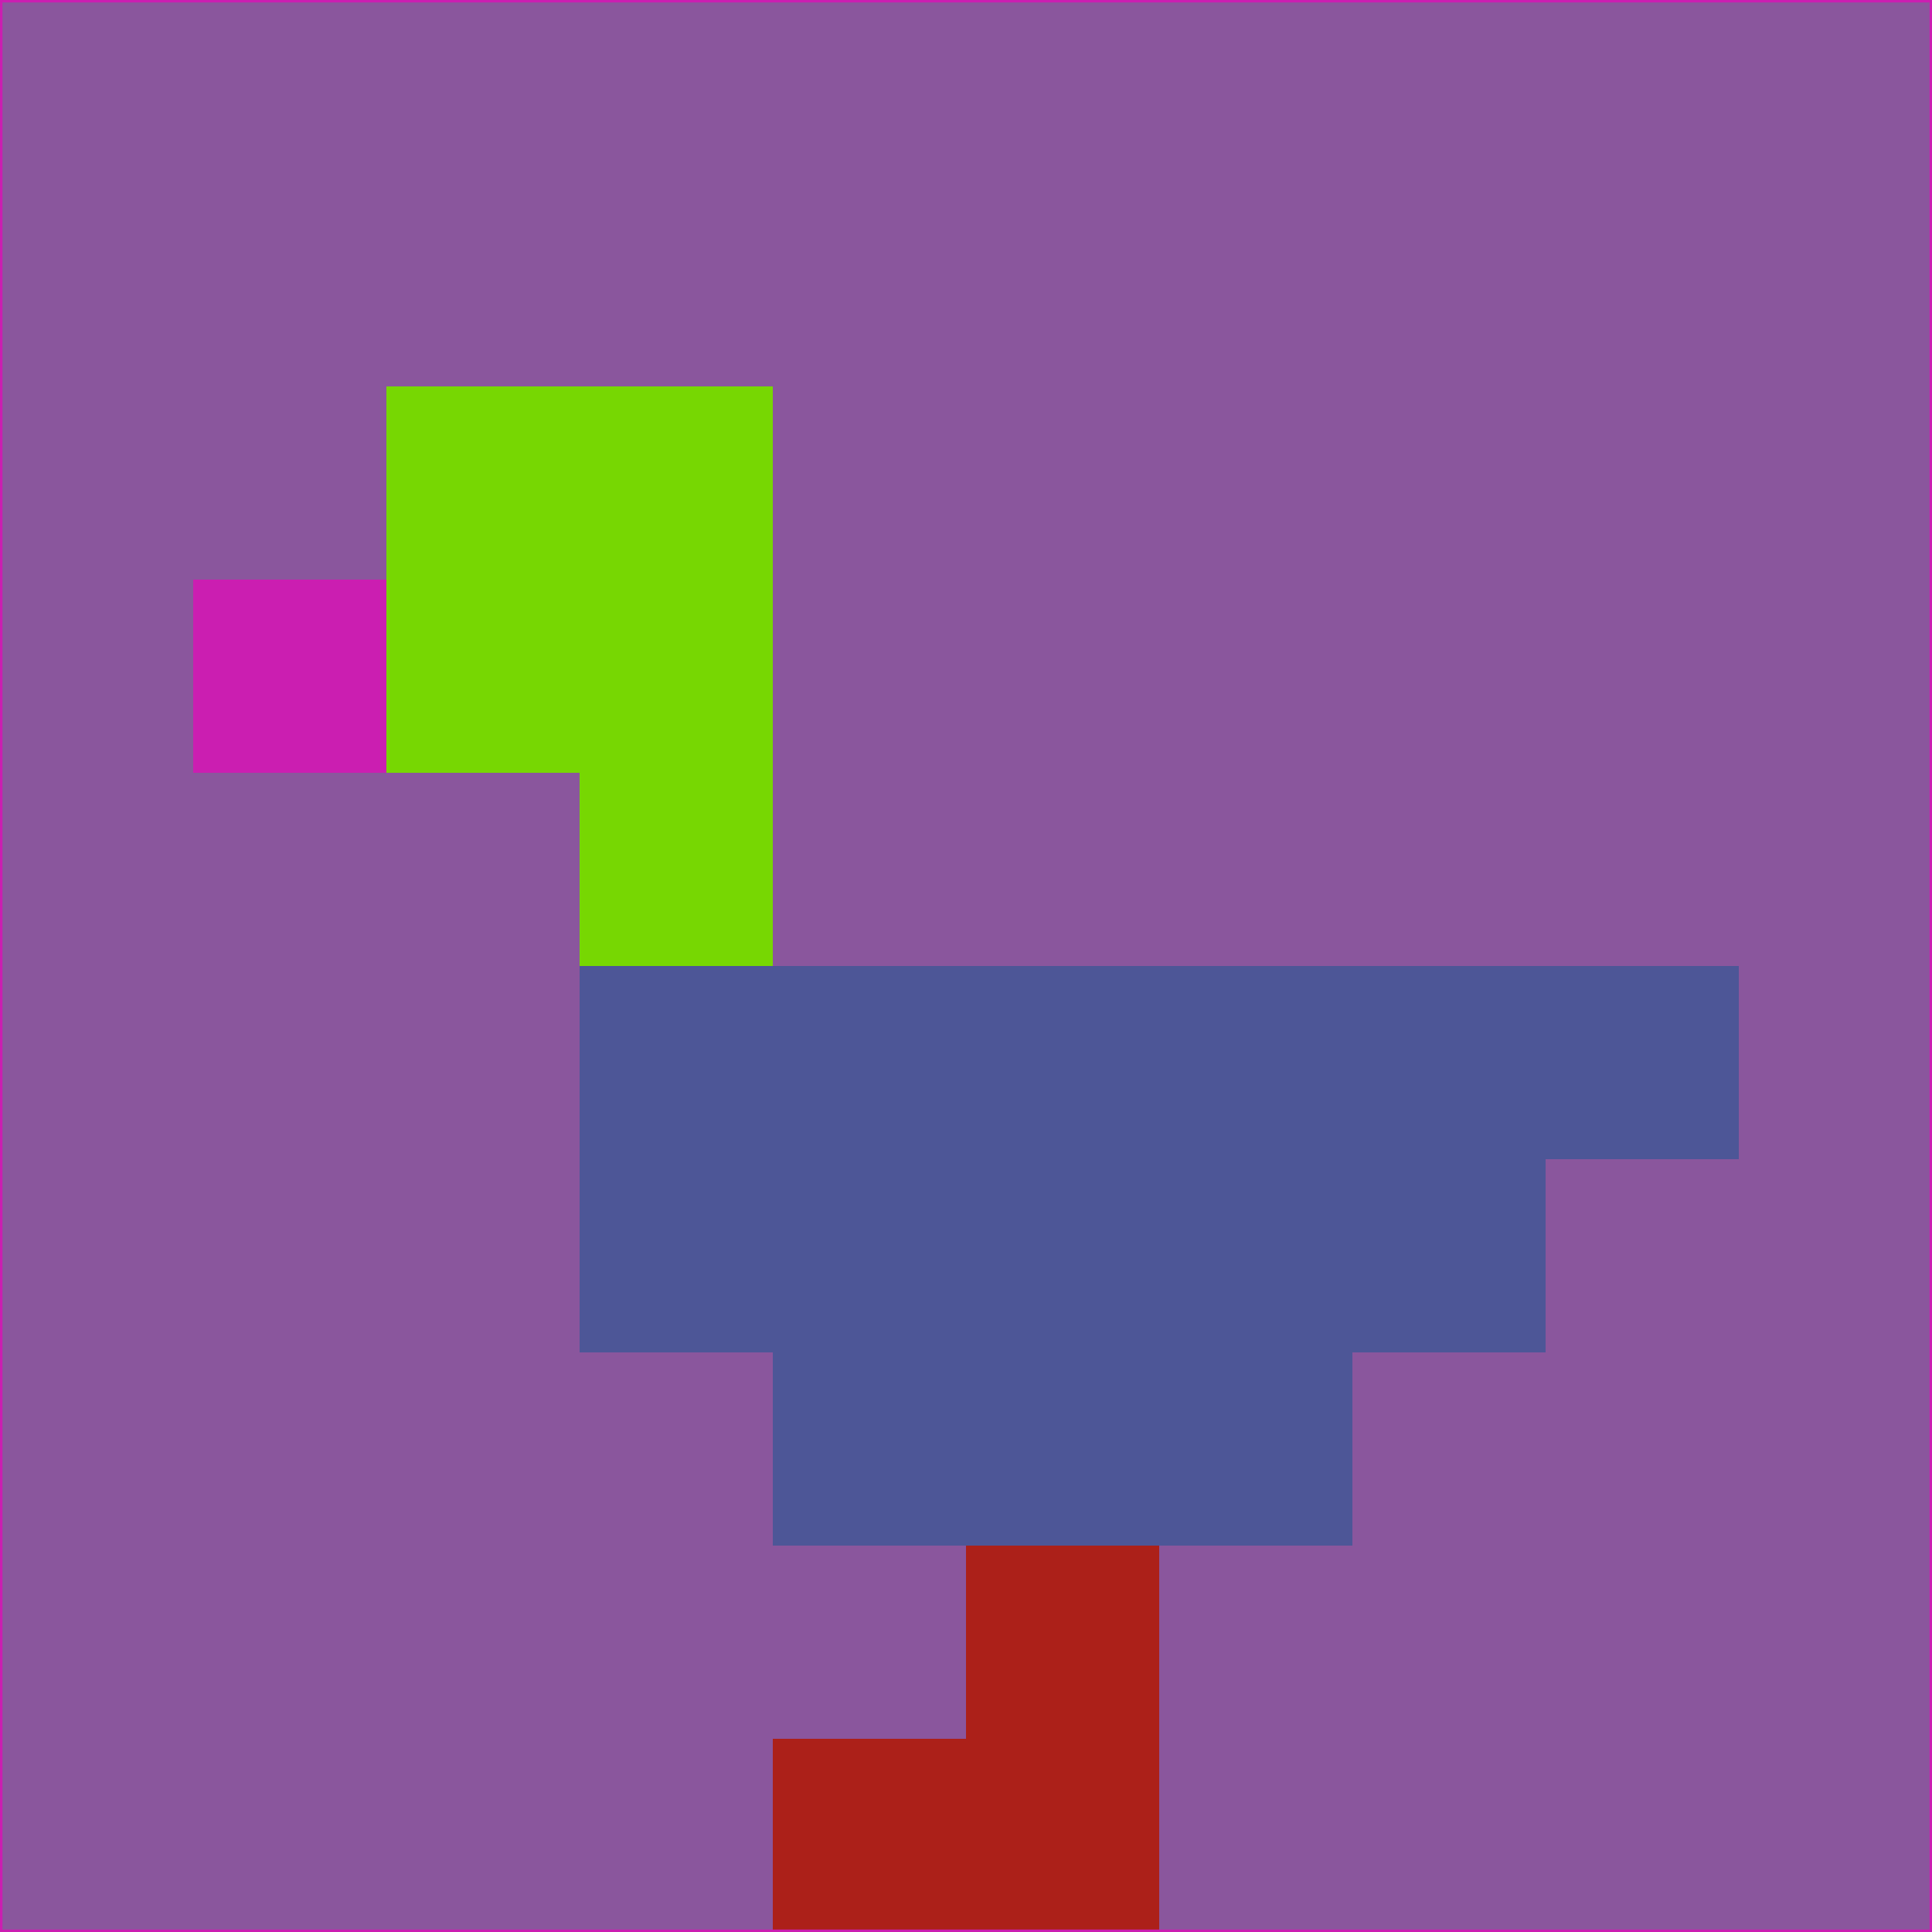 <svg xmlns="http://www.w3.org/2000/svg" version="1.1" width="785" height="785">
  <title>'goose-pfp-694263' by Dmitri Cherniak (Cyberpunk Edition)</title>
  <desc>
    seed=764798
    backgroundColor=#8a569d
    padding=20
    innerPadding=0
    timeout=500
    dimension=1
    border=false
    Save=function(){return n.handleSave()}
    frame=12

    Rendered at 2024-09-15T22:37:00.270Z
    Generated in 1ms
    Modified for Cyberpunk theme with new color scheme
  </desc>
  <defs/>
  <rect width="100%" height="100%" fill="#8a569d"/>
  <g>
    <g id="0-0">
      <rect x="0" y="0" height="785" width="785" fill="#8a569d"/>
      <g>
        <!-- Neon blue -->
        <rect id="0-0-2-2-2-2" x="157" y="157" width="157" height="157" fill="#77d702"/>
        <rect id="0-0-3-2-1-4" x="235.5" y="157" width="78.5" height="314" fill="#77d702"/>
        <!-- Electric purple -->
        <rect id="0-0-4-5-5-1" x="314" y="392.5" width="392.5" height="78.5" fill="#4d5697"/>
        <rect id="0-0-3-5-5-2" x="235.5" y="392.5" width="392.5" height="157" fill="#4d5697"/>
        <rect id="0-0-4-5-3-3" x="314" y="392.5" width="235.5" height="235.5" fill="#4d5697"/>
        <!-- Neon pink -->
        <rect id="0-0-1-3-1-1" x="78.5" y="235.5" width="78.5" height="78.5" fill="#cb1eb1"/>
        <!-- Cyber yellow -->
        <rect id="0-0-5-8-1-2" x="392.5" y="628" width="78.5" height="157" fill="#ac2019"/>
        <rect id="0-0-4-9-2-1" x="314" y="706.5" width="157" height="78.5" fill="#ac2019"/>
      </g>
      <rect x="0" y="0" stroke="#cb1eb1" stroke-width="2" height="785" width="785" fill="none"/>
    </g>
  </g>
  <script xmlns=""/>
</svg>